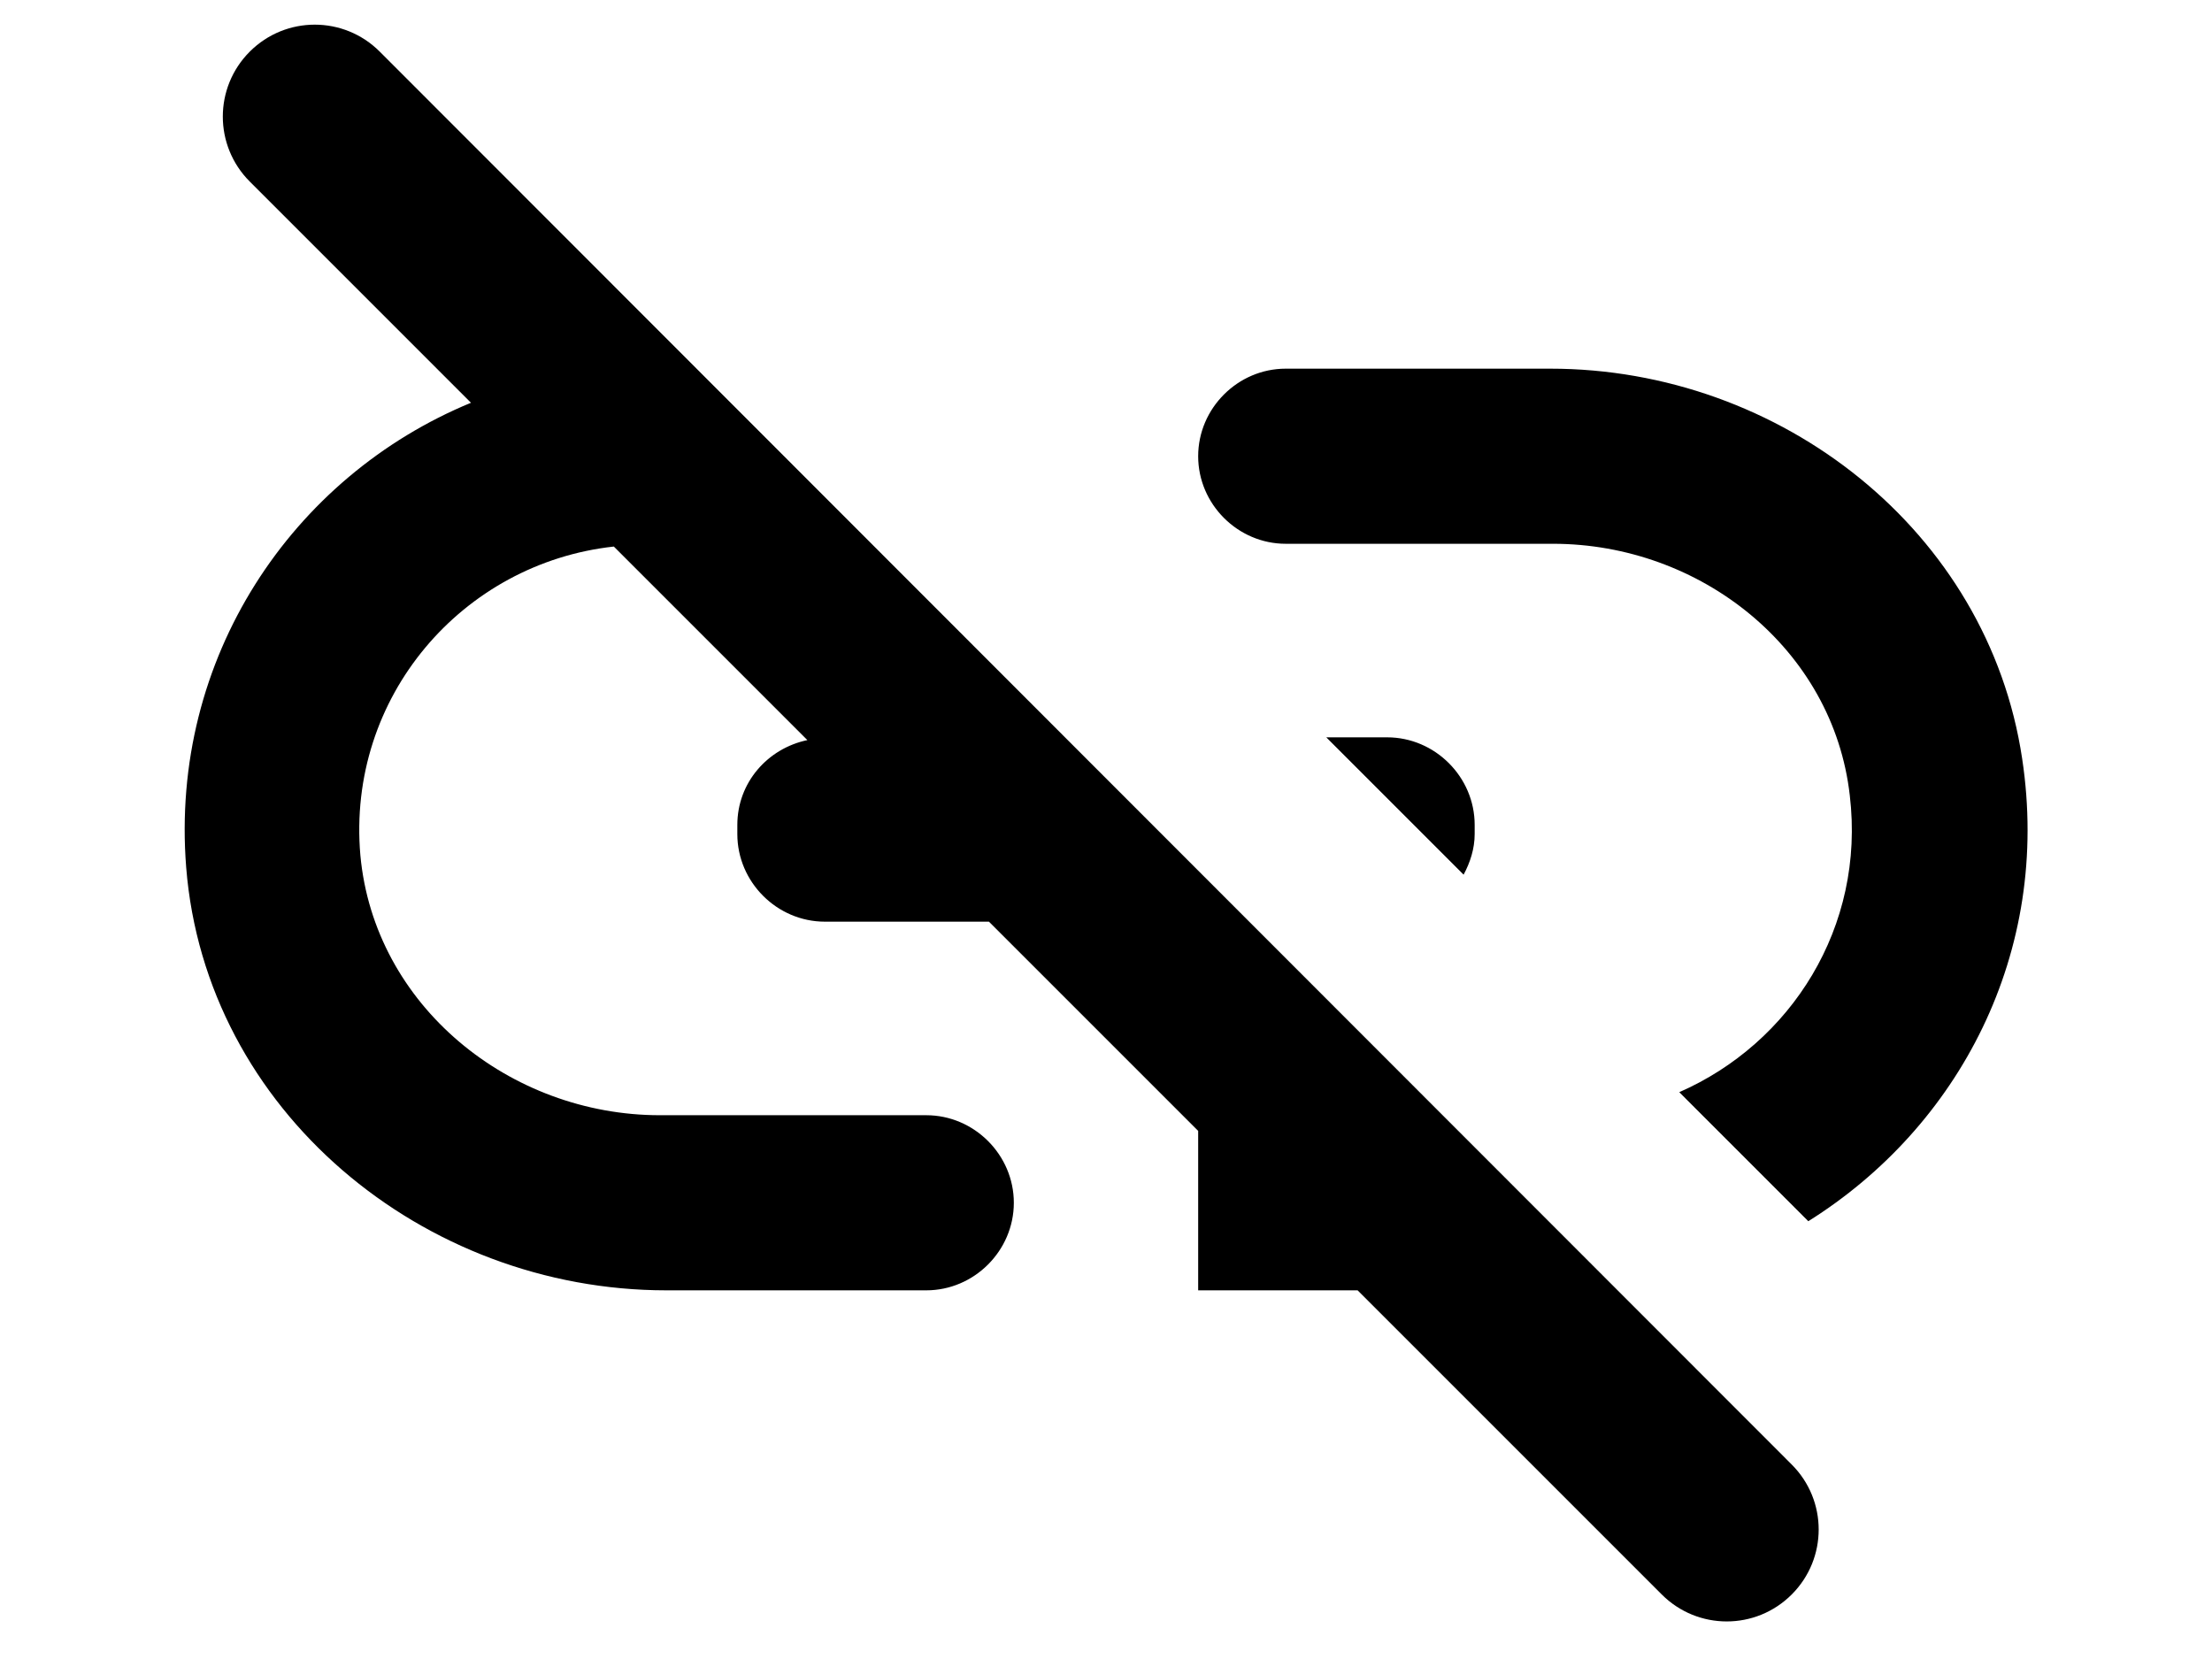 <svg width="24" height="18" viewBox="0 0 20 18" fill="current" xmlns="http://www.w3.org/2000/svg">
<path id="Vector" d="M19.94 8.23C19.57 5.76 17.32 4 14.82 4H11.95C11.43 4 11 4.43 11 4.95C11 5.47 11.43 5.9 11.95 5.9H14.85C16.45 5.9 17.89 7.04 18.07 8.63C18.24 10.06 17.43 11.32 16.22 11.85L17.62 13.25C19.25 12.23 20.26 10.34 19.94 8.23ZM2.12 0.56C1.73 0.17 1.1 0.17 0.71 0.56C0.32 0.95 0.32 1.58 0.71 1.97L3.11 4.37C1.17 5.17 -0.16 7.14 0.02 9.41C0.23 12.05 2.59 14 5.23 14H8.05C8.57 14 9 13.57 9 13.05C9 12.53 8.57 12.1 8.05 12.1H5.16C3.53 12.1 2.06 10.91 1.91 9.28C1.76 7.56 3.02 6.11 4.66 5.93L6.76 8.03C6.33 8.12 6 8.49 6 8.95V9.05C6 9.57 6.43 10 6.95 10H8.73L11 12.27V14H12.73L16.03 17.3C16.42 17.69 17.05 17.69 17.44 17.3C17.83 16.91 17.83 16.28 17.44 15.89L2.12 0.56ZM14 8.95C14 8.43 13.57 8 13.05 8H12.39L13.88 9.49C13.95 9.36 14 9.21 14 9.05V8.95Z" fill-opacity="0.16"/>
</svg>
